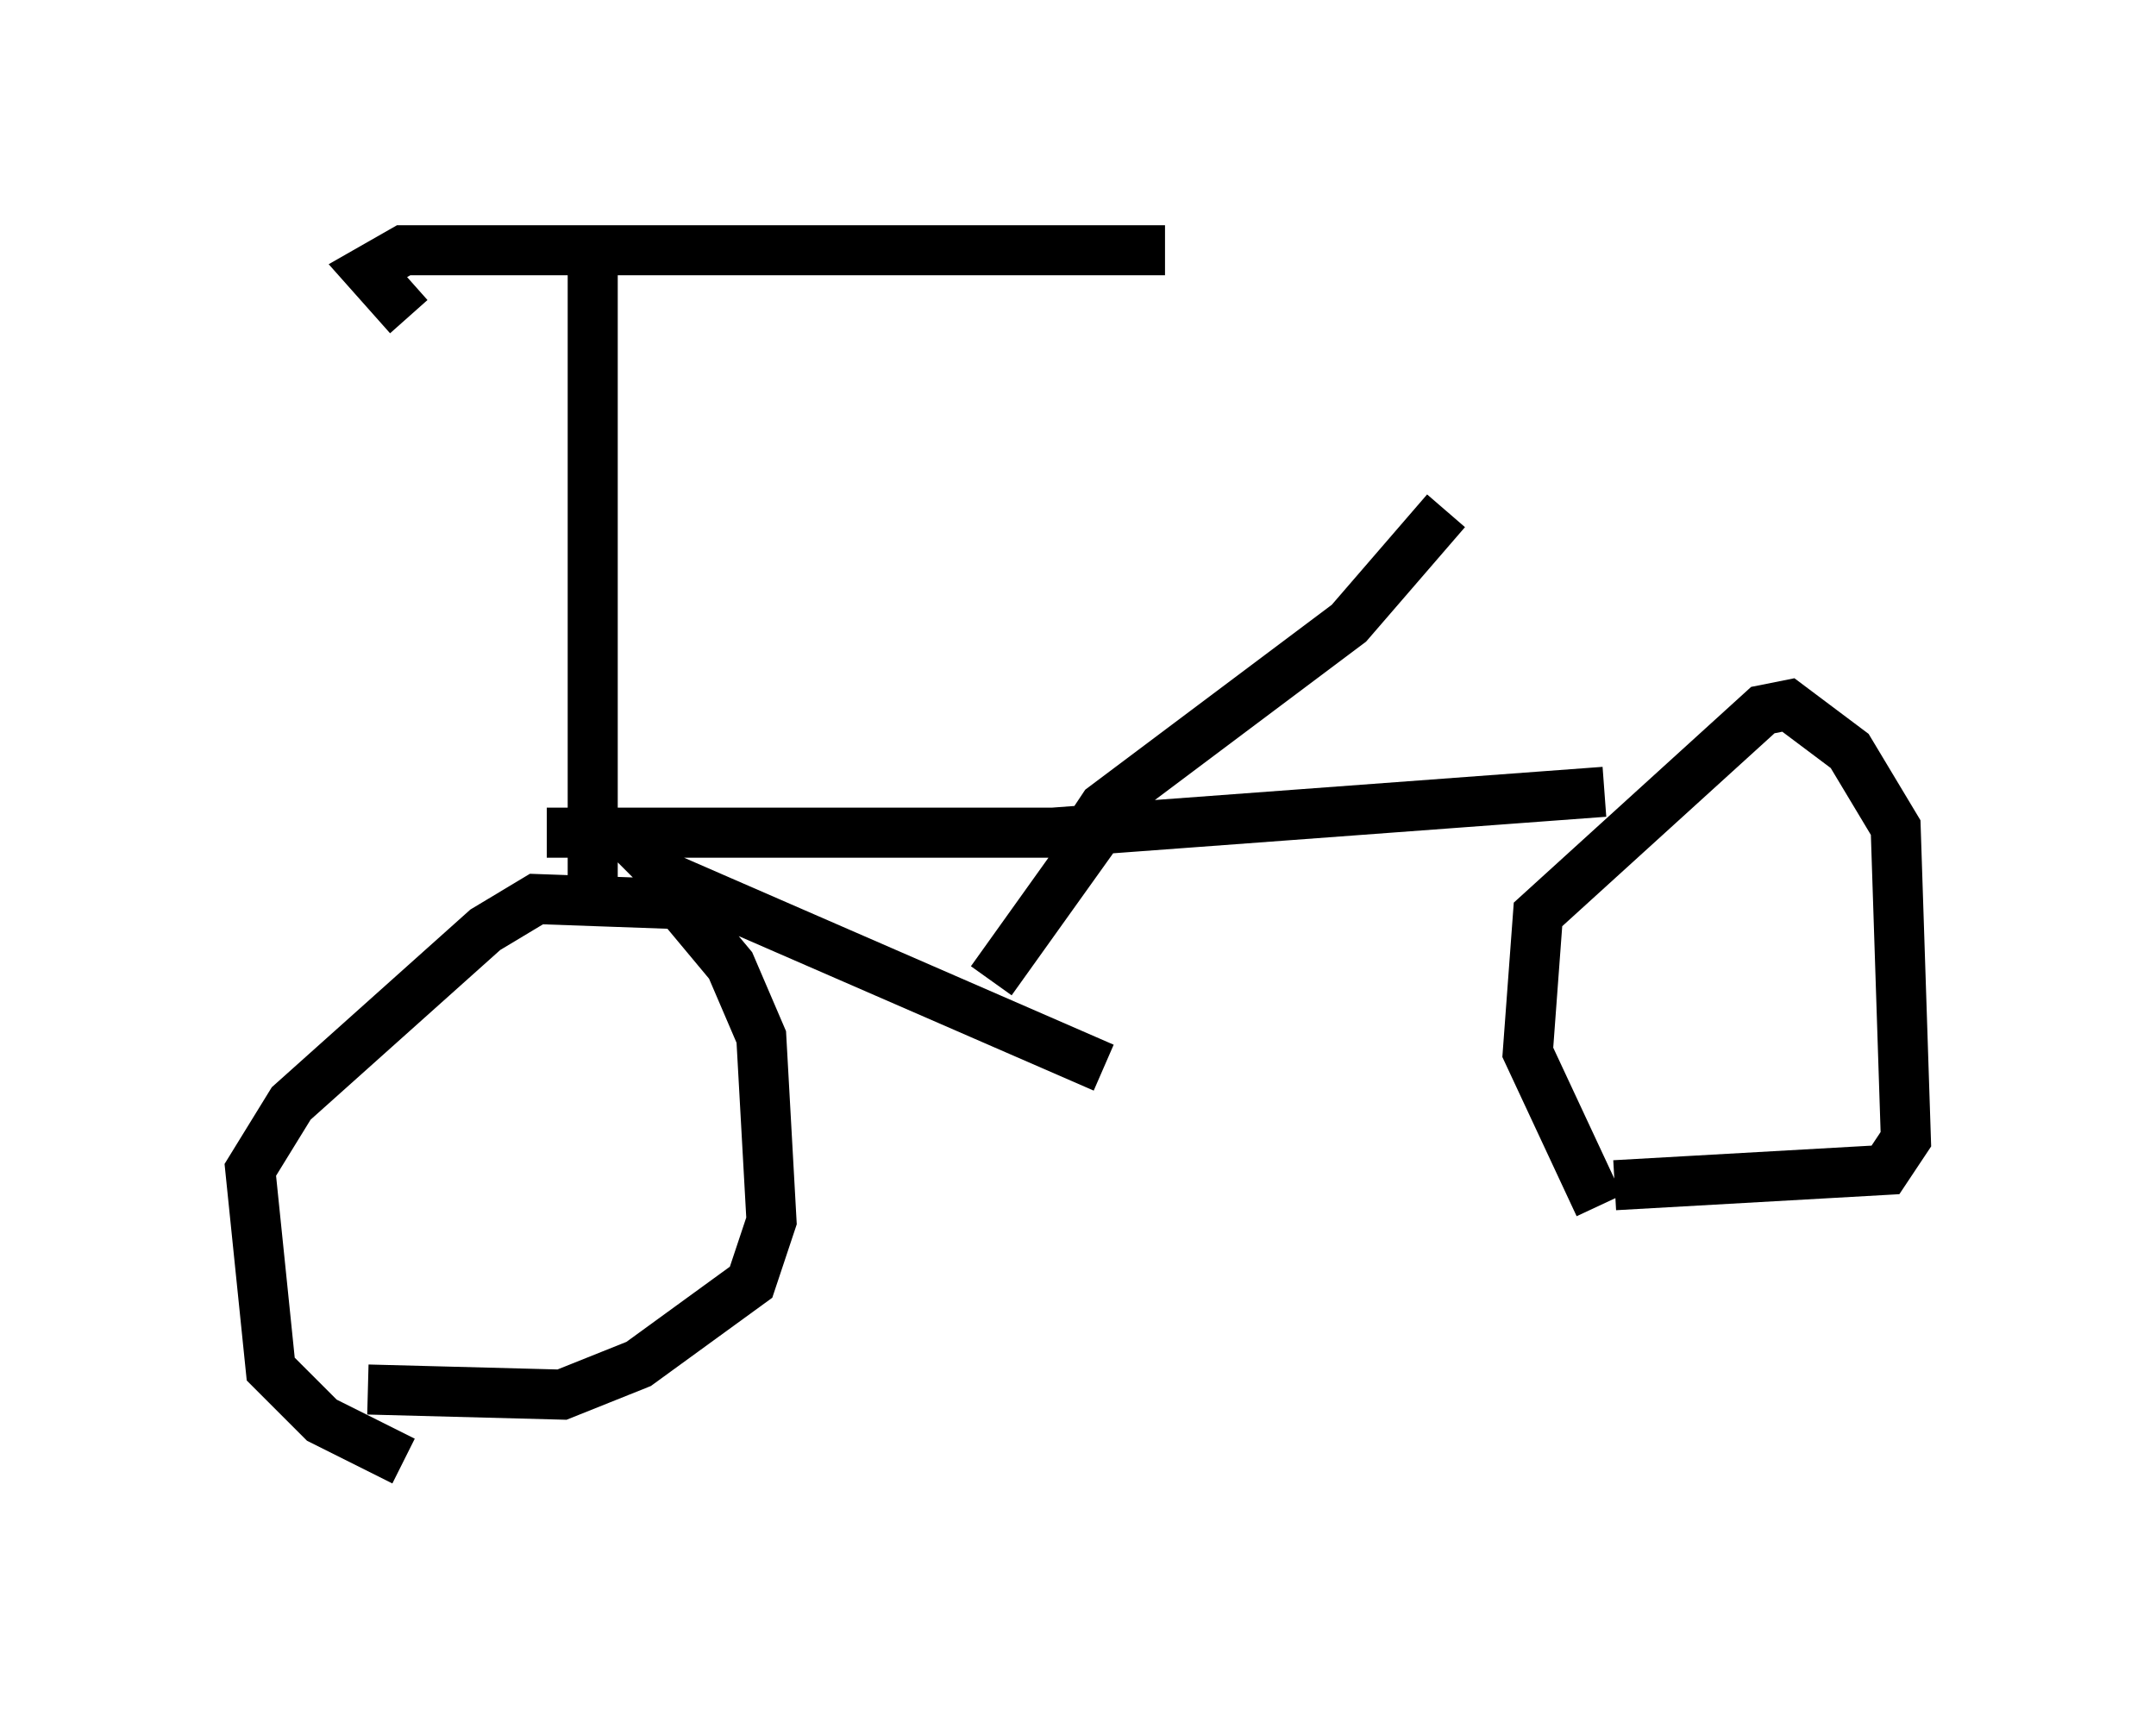 <?xml version="1.0" encoding="utf-8" ?>
<svg baseProfile="full" height="34.296" version="1.1" width="43.075" xmlns="http://www.w3.org/2000/svg" xmlns:ev="http://www.w3.org/2001/xml-events" xmlns:xlink="http://www.w3.org/1999/xlink"><defs /><rect fill="white" height="34.296" width="43.075" x="0" y="0" /><path d="M9.288, 29.296 m-1.225, -0.102 l-1.633, -0.817 -1.021, -1.021 l-0.408, -3.981 0.817, -1.327 l3.879, -3.471 1.021, -0.613 l2.858, 0.102 1.021, 1.225 l0.613, 1.429 0.204, 3.675 l-0.408, 1.225 -2.246, 1.633 l-1.531, 0.613 -3.879, -0.102 m4.492, -10.106 l0.0, -12.25 m-3.675, 0.919 l-0.817, -0.919 0.715, -0.408 l15.211, 0.0 m-12.352, 11.638 l10.106, 0.0 11.025, -0.817 m-0.102, 8.269 l-1.429, -3.063 0.204, -2.756 l4.492, -4.083 0.51, -0.102 l1.225, 0.919 0.919, 1.531 l0.204, 6.227 -0.408, 0.613 l-5.41, 0.306 m-10.617, -6.942 l0.408, -0.613 4.9, -3.675 l1.94, -2.246 m-7.044, 6.533 l-2.042, 2.858 m-7.248, -2.858 l0.817, 0.817 8.677, 3.777 " fill="none" stroke="black" stroke-width="1" /></svg>